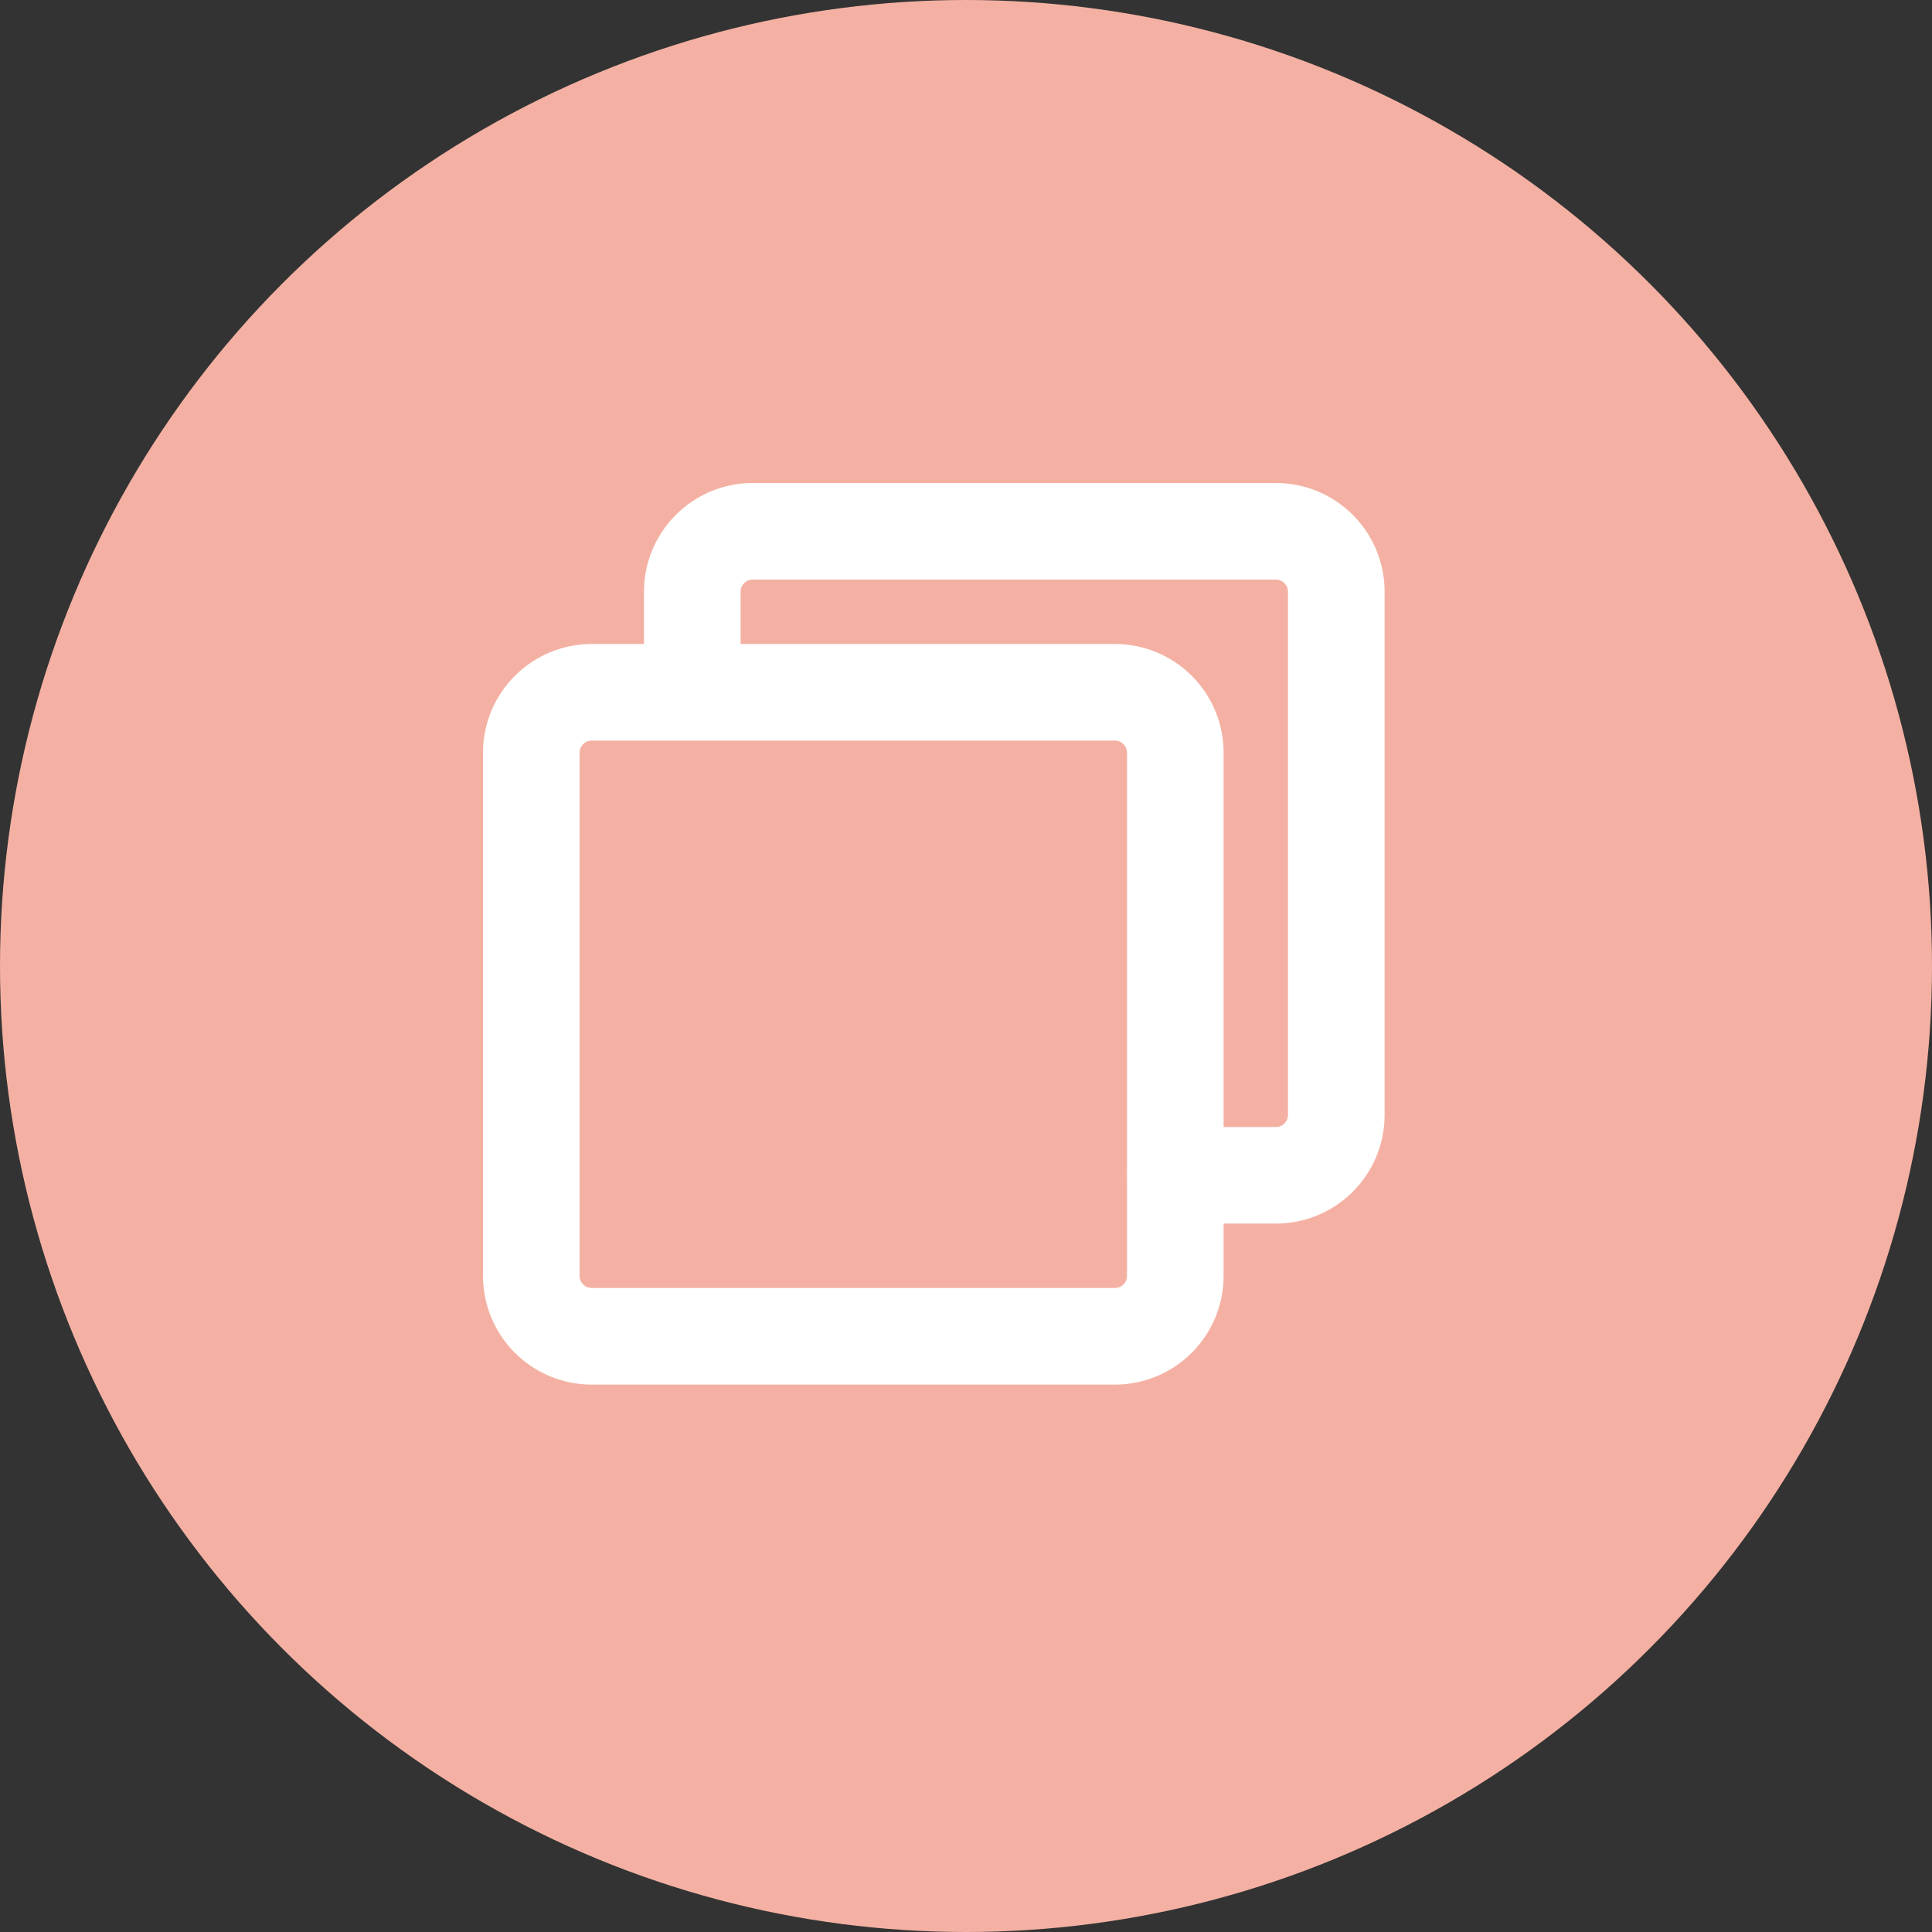 <svg width="30" height="30" viewBox="0 0 30 30" fill="none" xmlns="http://www.w3.org/2000/svg">
<rect x="0" y="0" width="30" height="30" fill="#333333" stroke="none"/>
<circle cx="15" cy="15" r="15" fill="#F4B1A3"/>
<path d="M10.75 10.727V9.188C10.75 8.67 11.17 8.25 11.688 8.25H19.812C20.33 8.25 20.75 8.67 20.75 9.188V17.312C20.75 17.83 20.33 18.25 19.812 18.25H18.255" stroke="white" stroke-width="1.5" stroke-linecap="round" stroke-linejoin="round"/>
<path d="M17.312 10.75H9.188C8.67 10.75 8.25 11.17 8.25 11.688V19.812C8.25 20.33 8.67 20.75 9.188 20.75H17.312C17.83 20.75 18.25 20.33 18.25 19.812V11.688C18.25 11.17 17.83 10.75 17.312 10.75Z" stroke="white" stroke-width="1.5" stroke-linejoin="round"/>
</svg>
